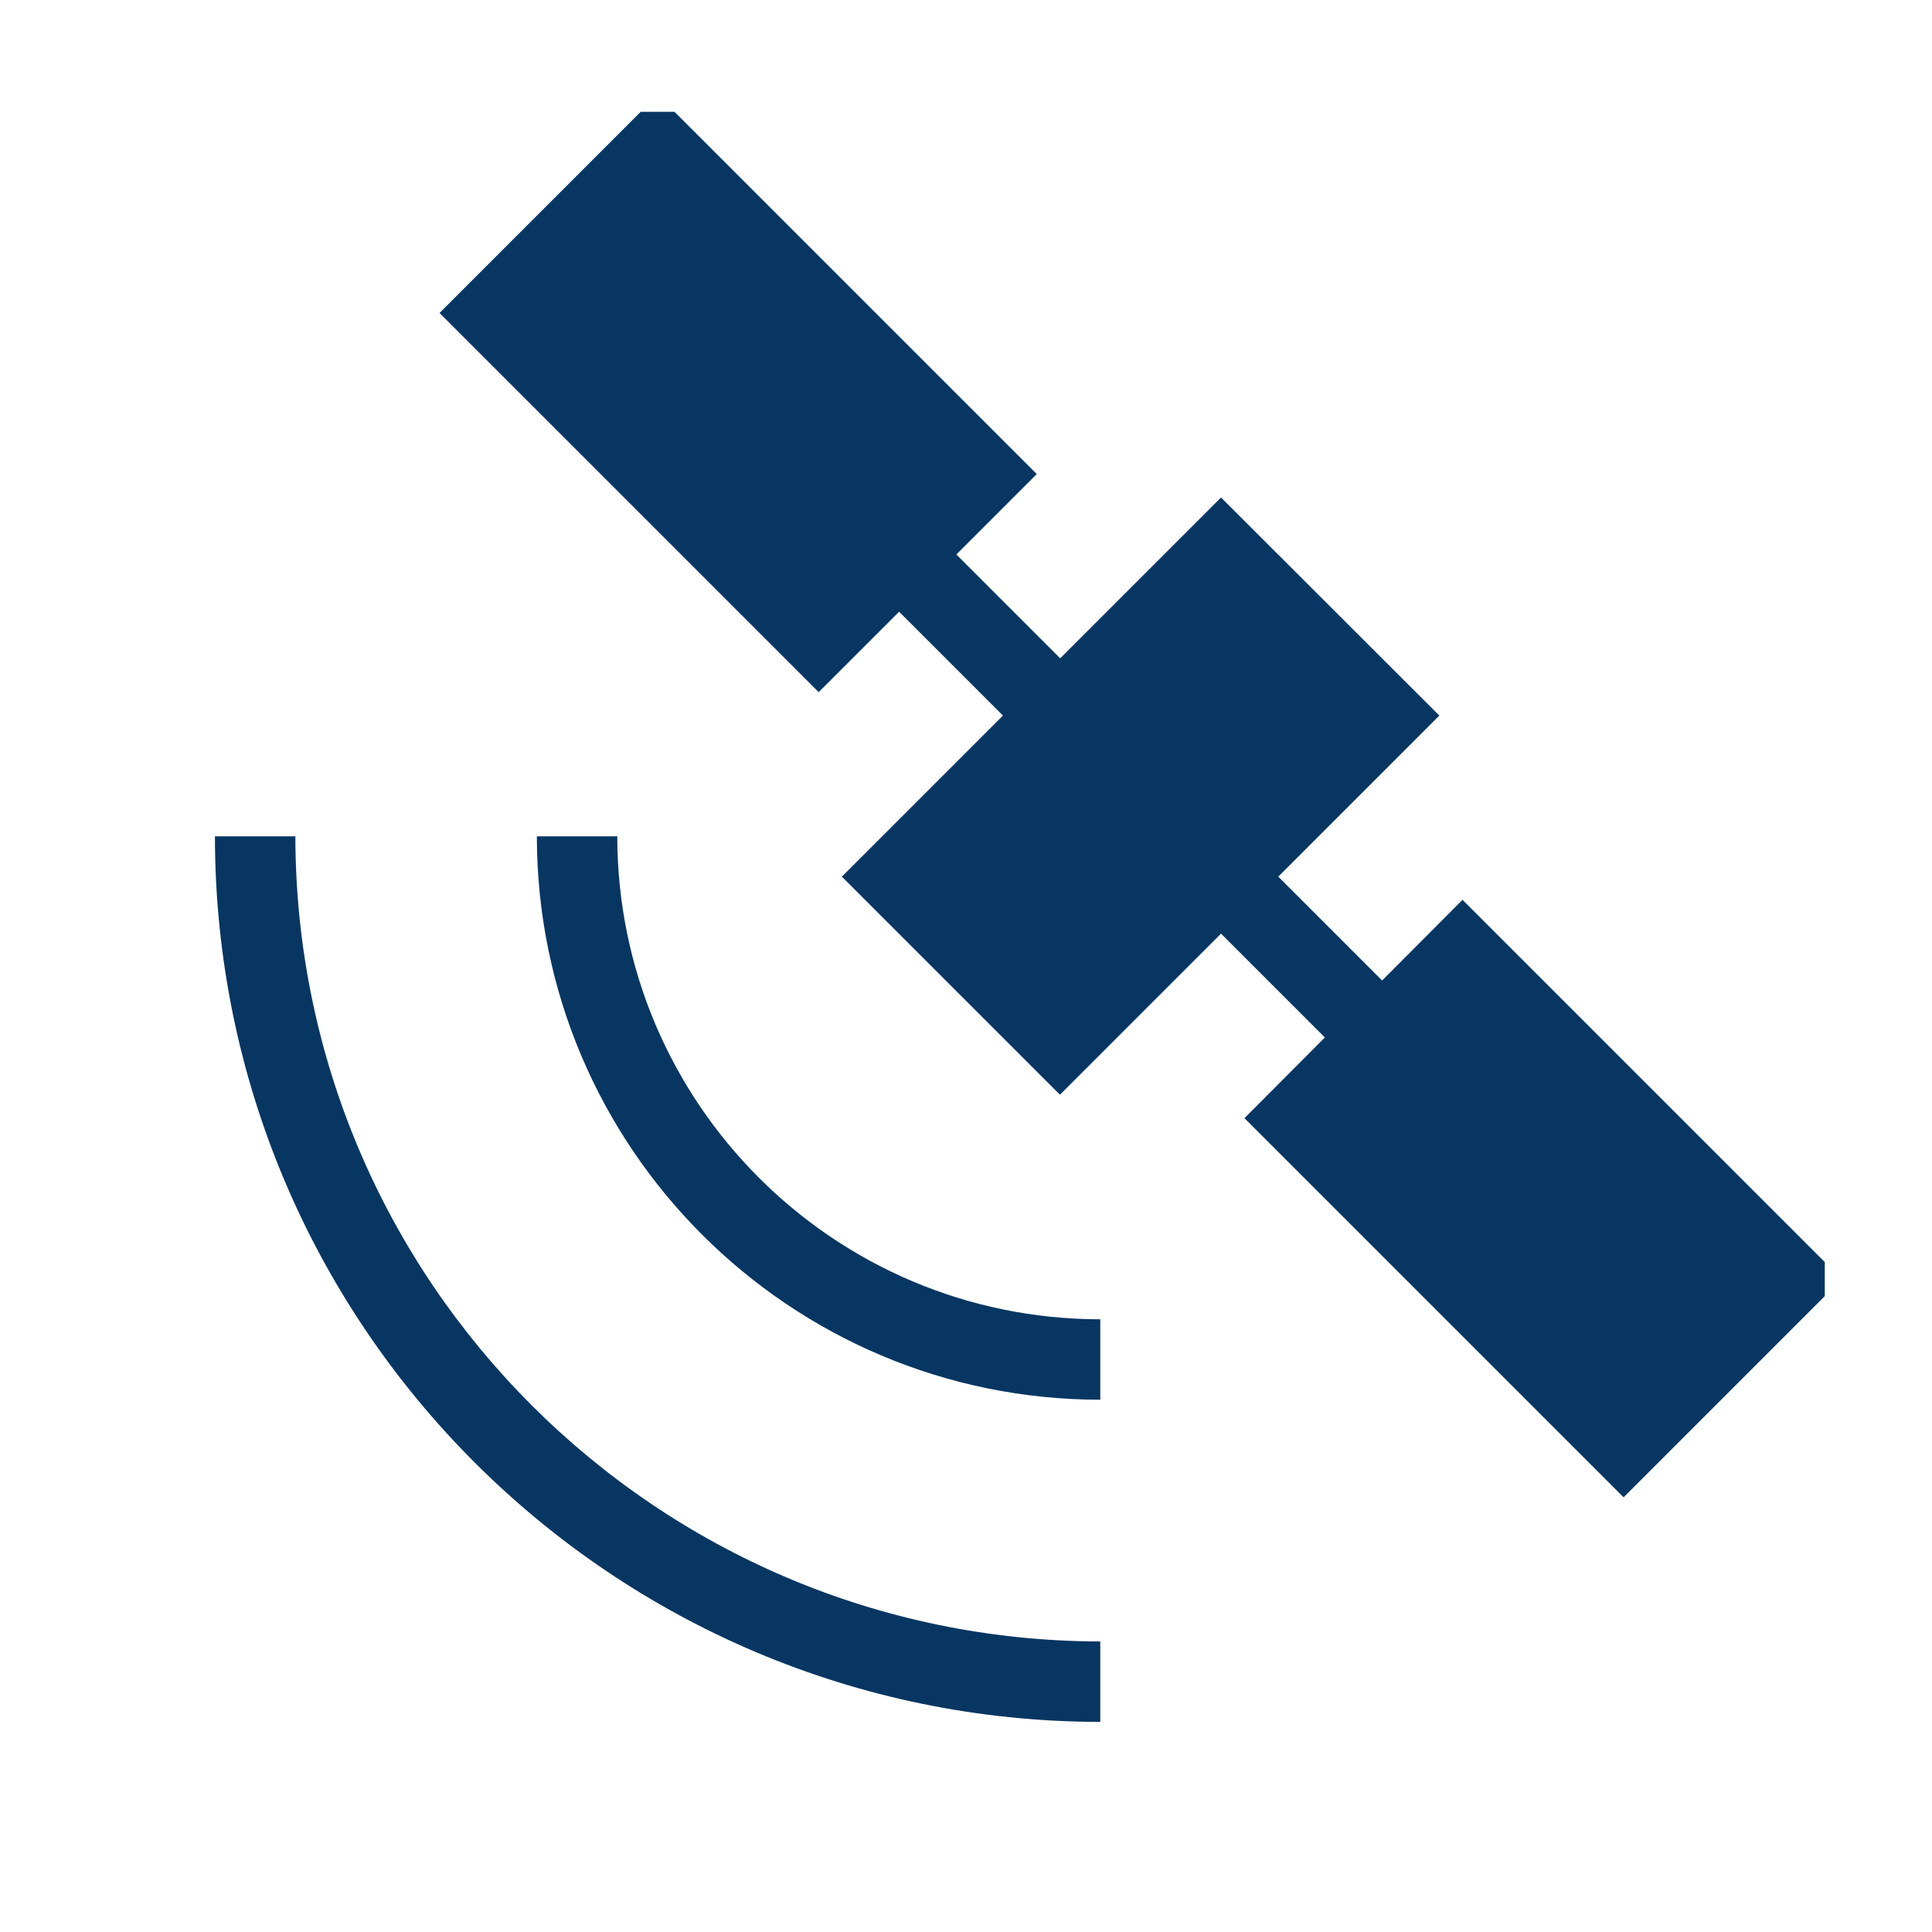 <?xml version="1.0" encoding="utf-8"?>
<!-- Generator: Adobe Illustrator 24.1.1, SVG Export Plug-In . SVG Version: 6.00 Build 0)  -->
<svg version="1.1" id="Calque_1" xmlns="http://www.w3.org/2000/svg" xmlns:xlink="http://www.w3.org/1999/xlink" x="0px" y="0px"
	 viewBox="0 0 800 800" style="enable-background:new 0 0 800 800;" xml:space="preserve">
<style type="text/css">
	.st0{fill:#073662;}
	.st1{fill:none;}
</style>
<g id="SVGRepo_bgCarrier">
</g>
<g id="SVGRepo_tracerCarrier">
</g>
<path class="st0" d="M122.3,346.3H89C89.1,548.7,253.2,712.8,455.6,713v-33.3C271.7,679.3,122.6,530.3,122.3,346.3z M255.6,346.3
	h-33.3c0.1,128.8,104.5,233.2,233.3,233.3v-33.3C345.2,546.2,255.7,456.7,255.6,346.3z M755.6,522.6l-150-150L572.3,406l-43-43
	l66.7-66.7L505.6,206L439,272.6l-43-43l33.3-33.3l-150-150h-14L182,129.6l157,157l33.3-33.3l43,43L348.6,363l90.3,90.3l66.7-66.7
	l43,43L515.3,463l157,157l83.3-83.3V522.6z"/>
<path class="st1" d="M0,0h800v800H0V0z"/>
</svg>
